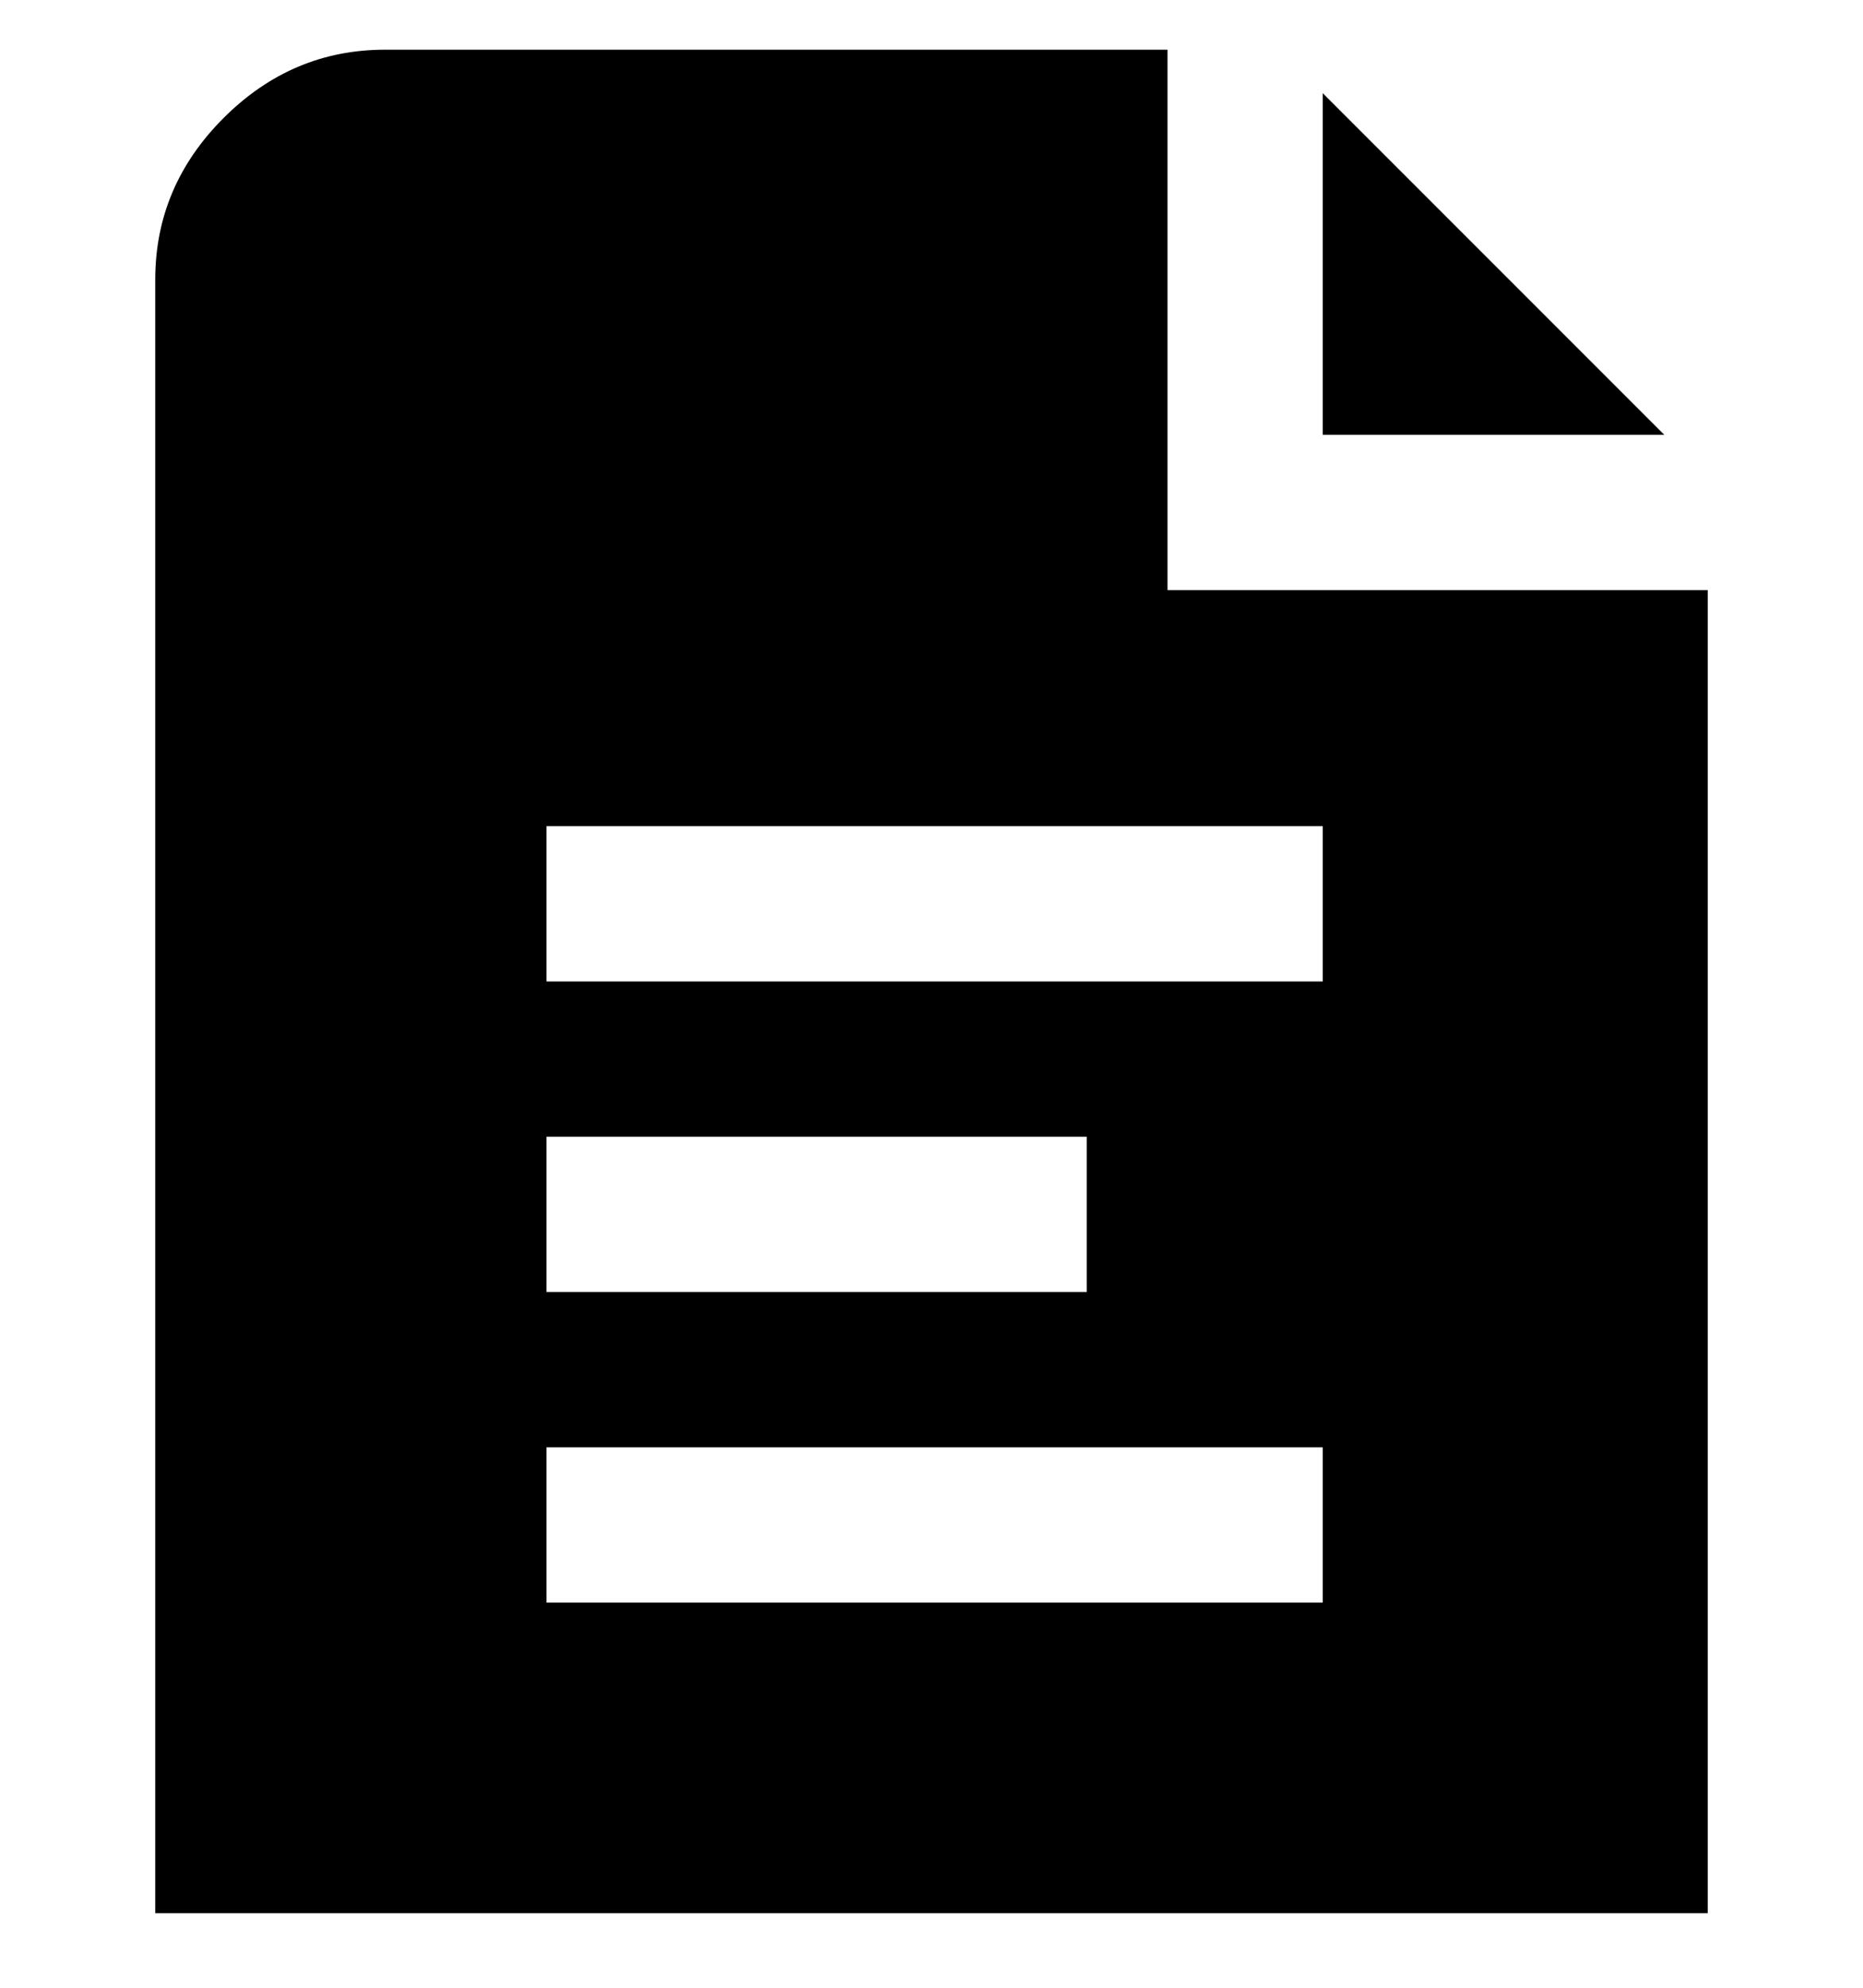 <svg viewBox="0 0 300 320" xmlns="http://www.w3.org/2000/svg"><path d="M268 70h-55V15l55 55zm7 25v213H25V45q0-15 11-26T62 8h126v87h87zM88 208h87v-25H88v25zm125 25H88v25h125v-25zm0-100H88v25h125v-25z"/></svg>